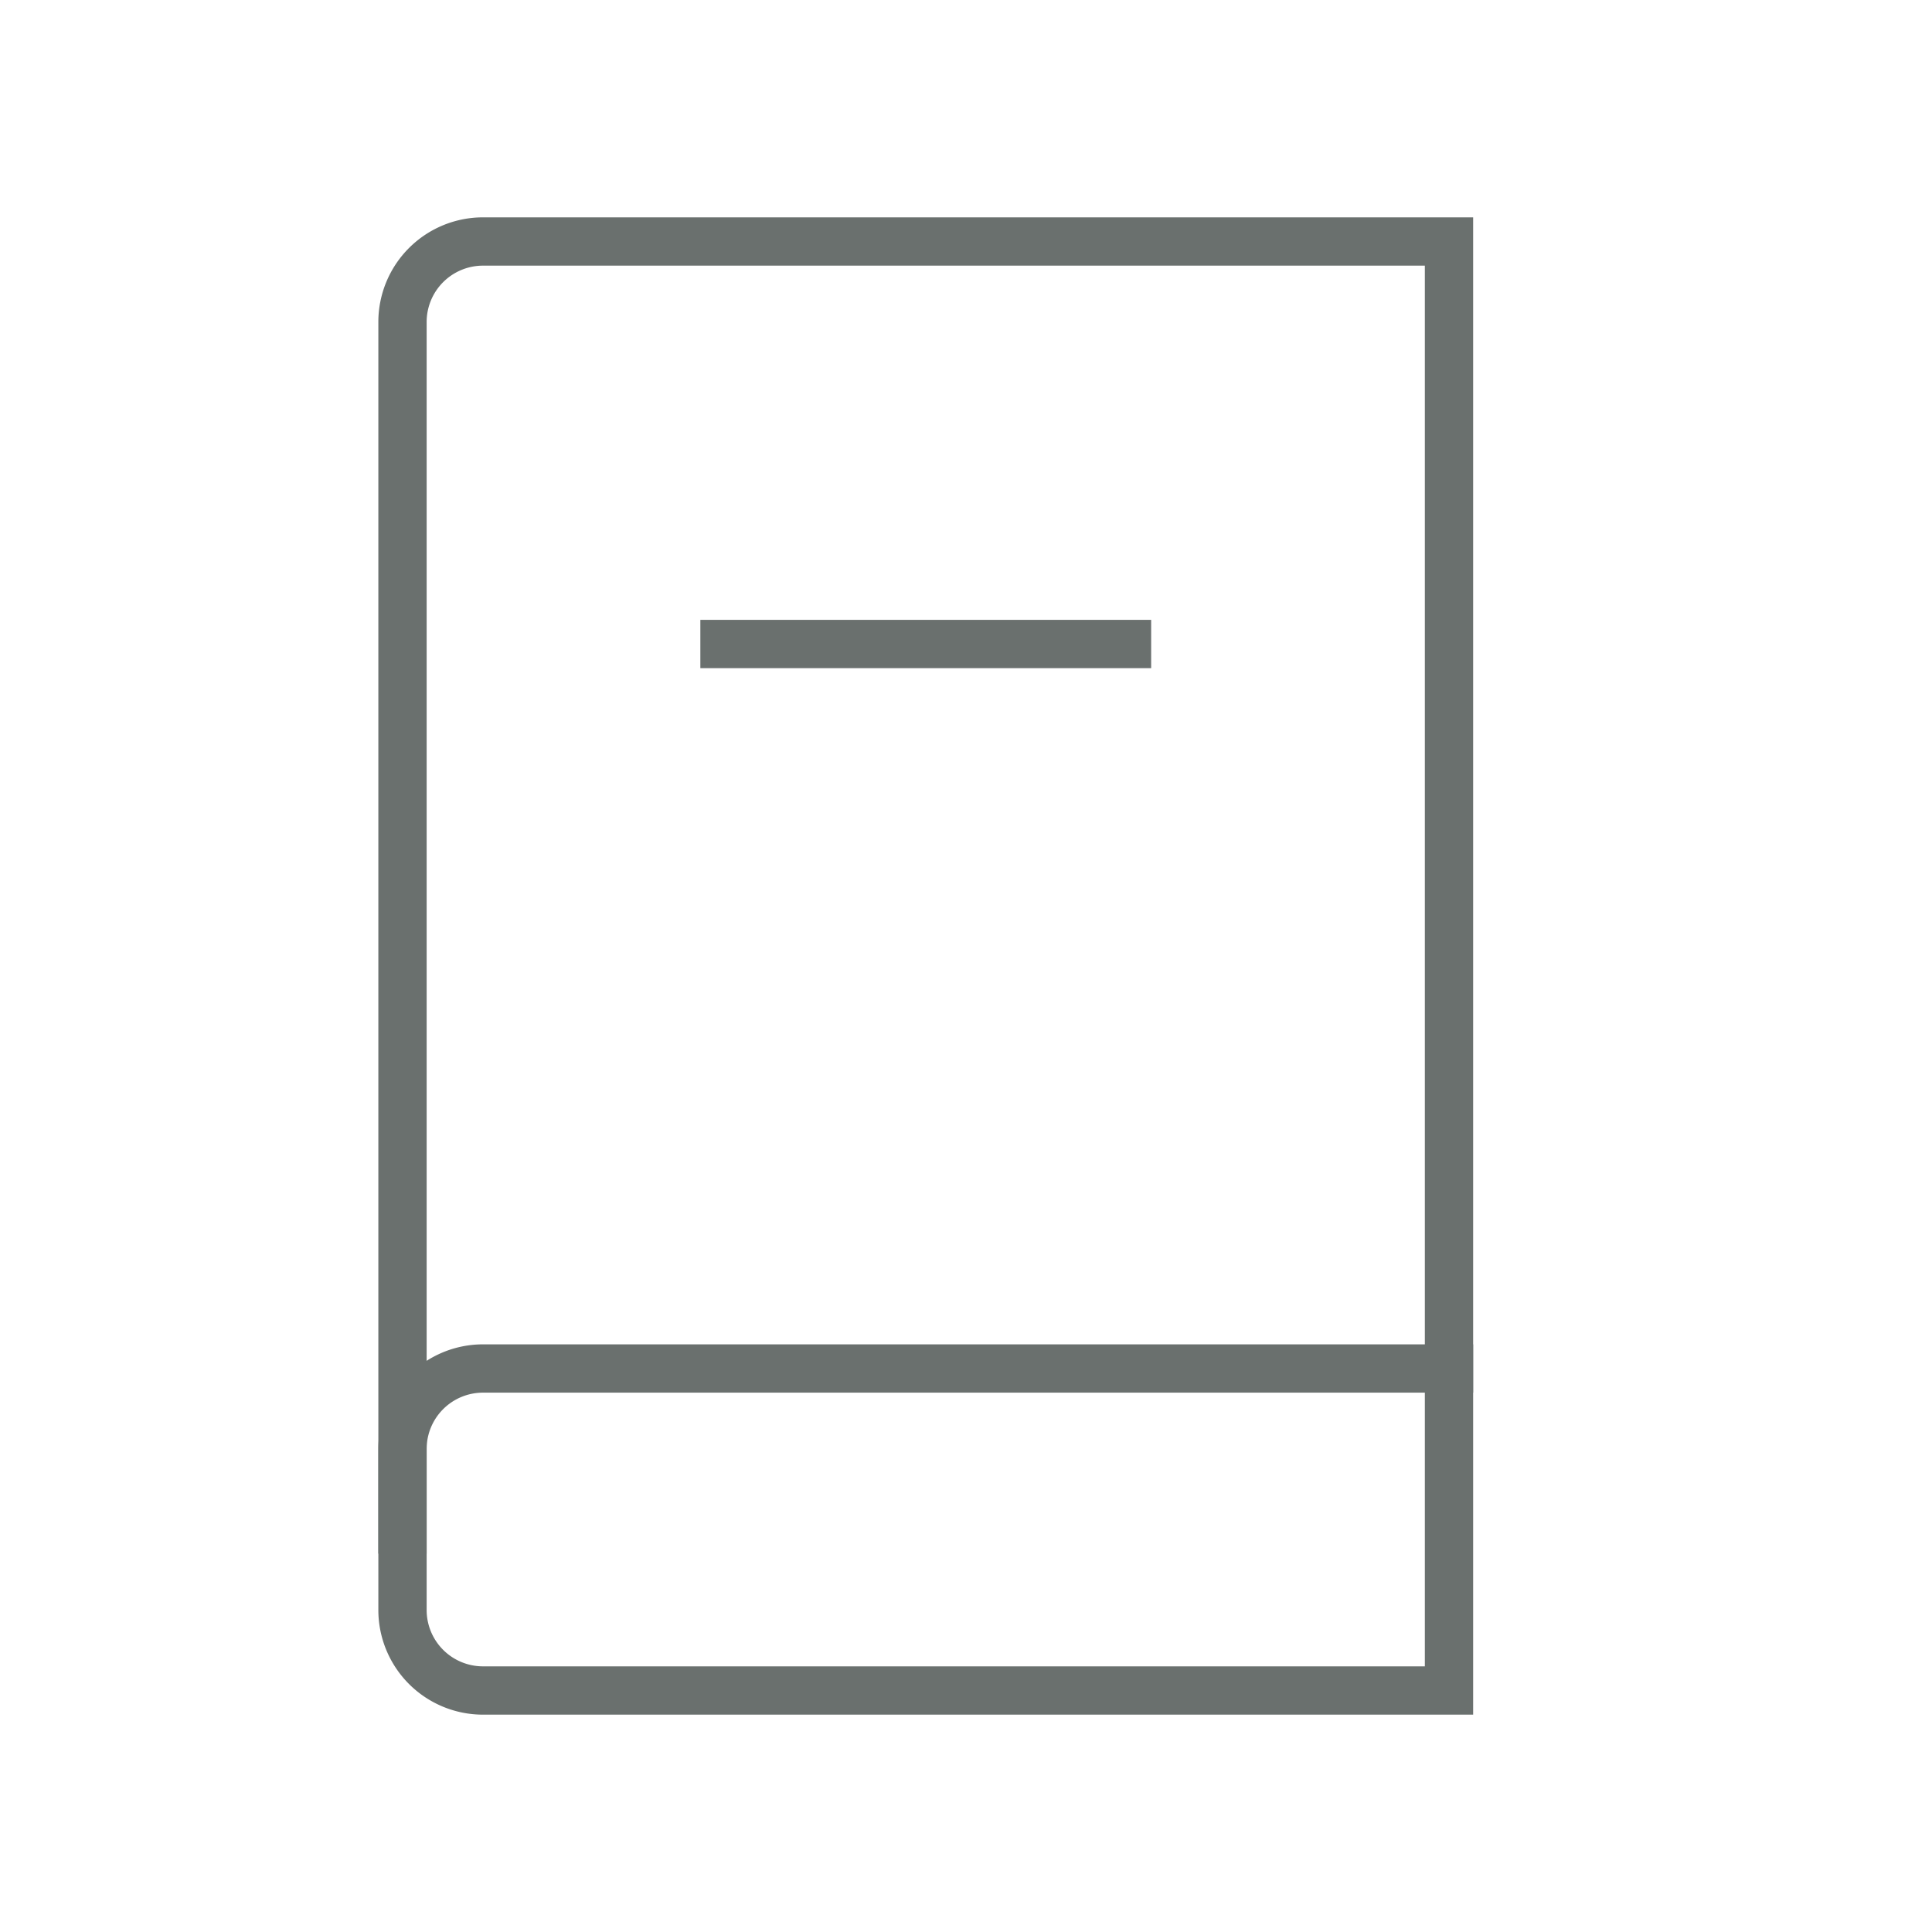 <svg role="img" xmlns="http://www.w3.org/2000/svg" width="80px" height="80px" viewBox="0 0 24 24" aria-labelledby="notebookIconTitle" stroke="#6a706e" stroke-width="0.6" stroke-linecap="square" stroke-linejoin="miter" fill="none" color="#6a706e"> <title id="notebookIconTitle">Notebook</title> <path d="M9 8h5"/> <path d="M18 3v18H6a1 1 0 0 1-1-1V4a1 1 0 0 1 1-1h12z"/> <path d="M5 19v-1a1 1 0 0 1 1-1h12"/> </svg>